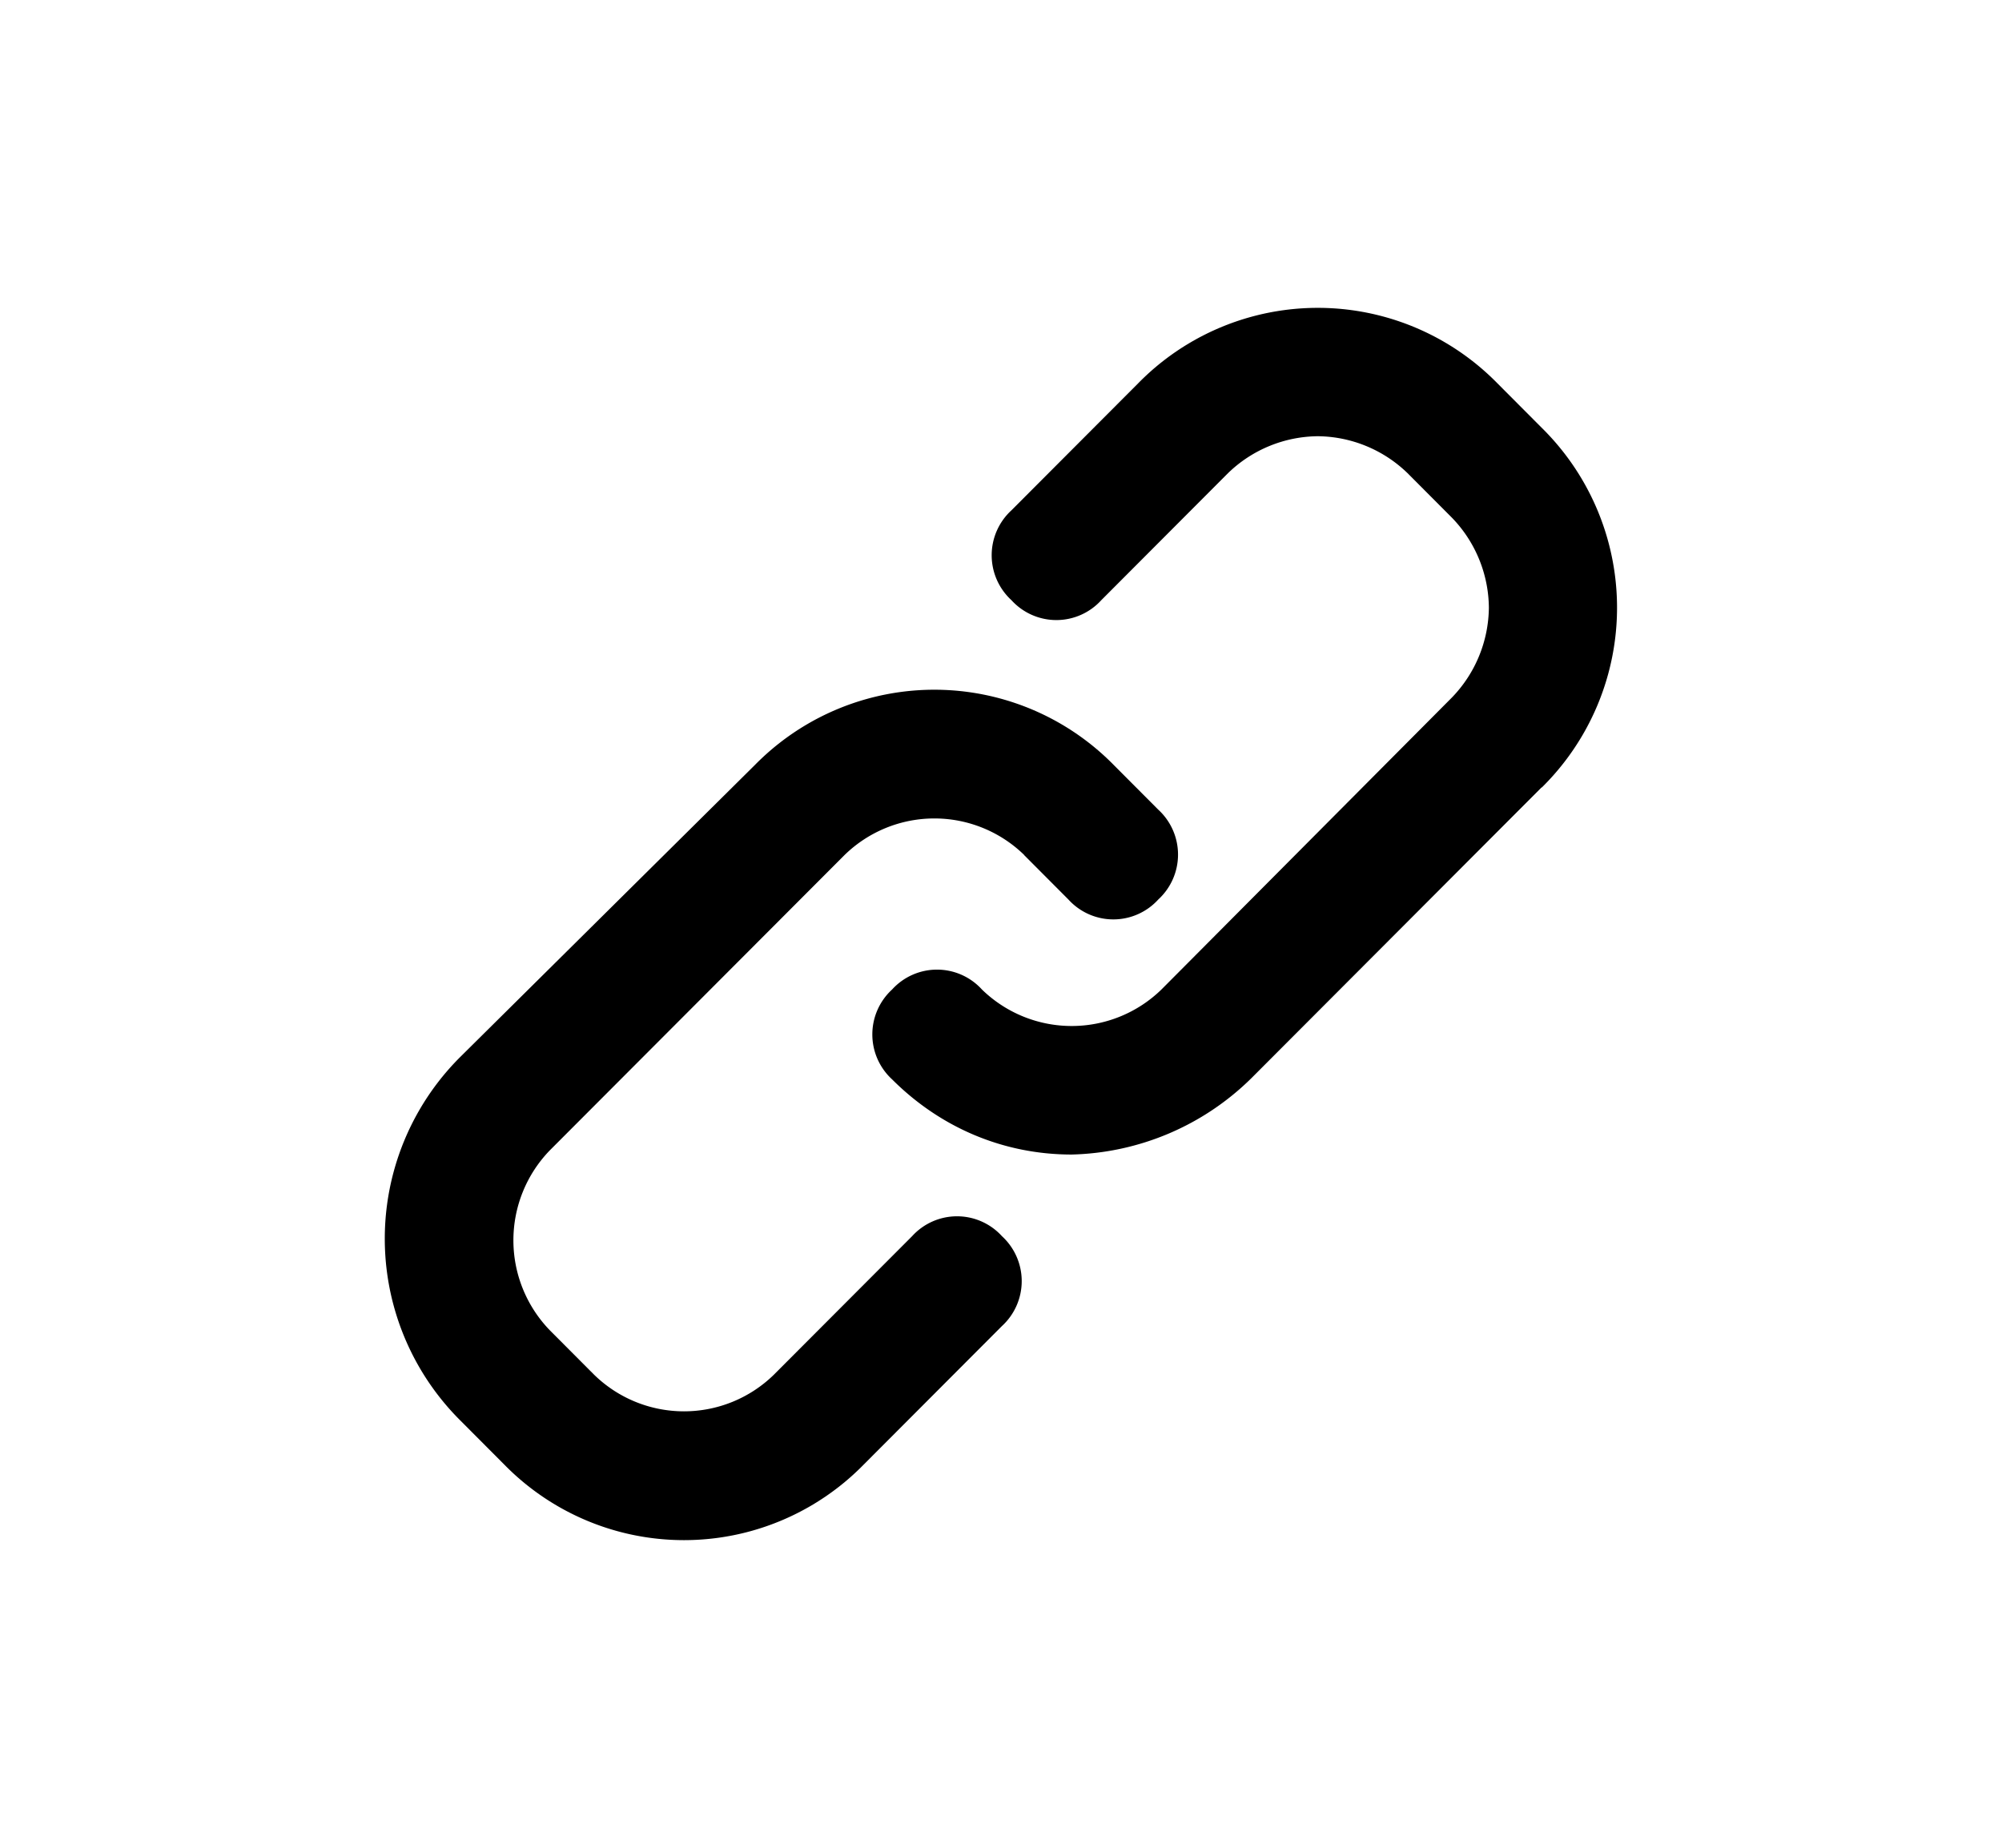<svg xmlns="http://www.w3.org/2000/svg" width="13" height="12" viewBox="0 0 13 12"><path fill-rule="evenodd" d="M10.011 5.113l-1.886 1.89a1.72 1.72 0 01-1.166.495c-.439 0-.85-.172-1.166-.488a.396.396 0 010-.584.394.394 0 01.583 0 .835.835 0 001.166 0L9.428 4.53a.851.851 0 00.24-.584.85.85 0 00-.24-.584l-.288-.289a.848.848 0 00-.583-.24.848.848 0 00-.583.24l-.823.825a.394.394 0 01-.583 0 .396.396 0 010-.584l.823-.825a1.633 1.633 0 012.332 0l.288.289a1.64 1.64 0 010 2.337zm-3.36.44a.835.835 0 00-1.167 0L3.57 7.471a.84.84 0 000 1.168l.288.289a.835.835 0 001.167 0l.898-.9a.394.394 0 01.583 0 .396.396 0 010 .584l-.898.9a1.633 1.633 0 01-2.333 0l-.288-.289a1.666 1.666 0 010-2.357l1.914-1.897a1.633 1.633 0 012.332 0l.288.289a.396.396 0 010 .584.394.394 0 01-.583 0l-.288-.289z" clip-rule="evenodd"/></svg>